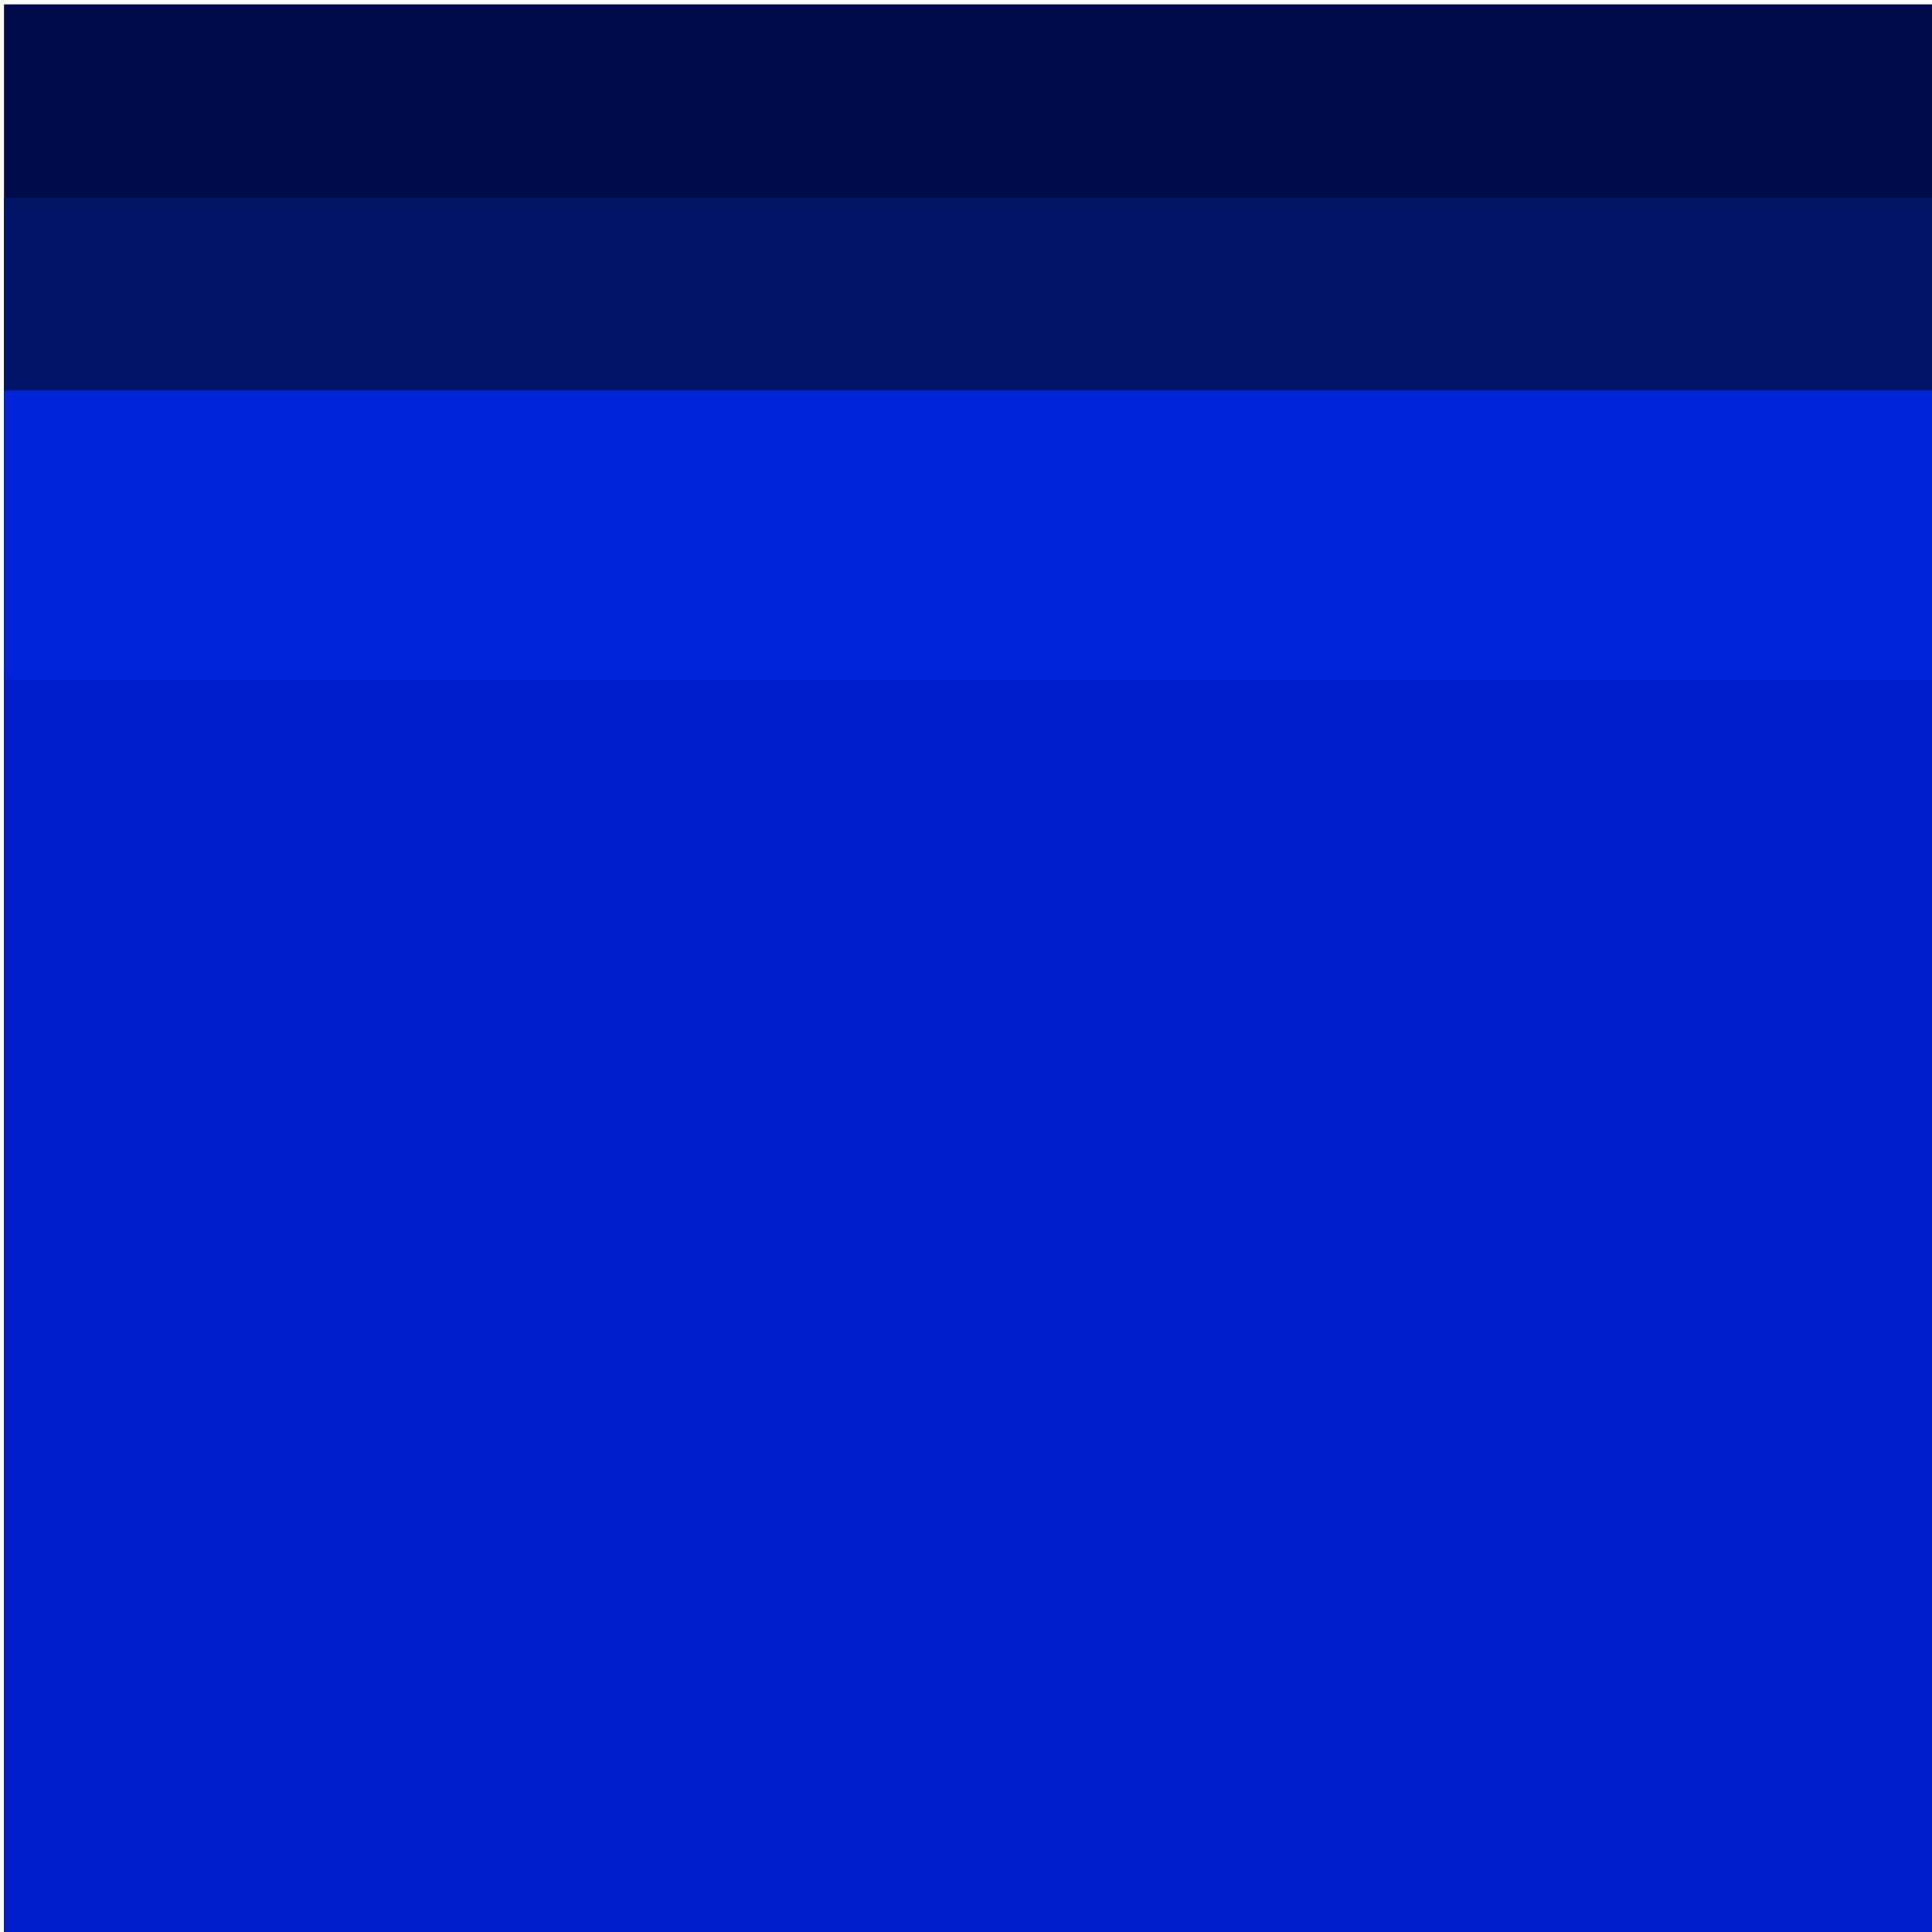 <?xml version="1.0" encoding="UTF-8" standalone="no"?>
<!-- Created with Inkscape (http://www.inkscape.org/) -->

<svg
   xmlns:dc="http://purl.org/dc/elements/1.1/"
   xmlns:cc="http://creativecommons.org/ns#"
   xmlns:rdf="http://www.w3.org/1999/02/22-rdf-syntax-ns#"
   xmlns:svg="http://www.w3.org/2000/svg"
   xmlns="http://www.w3.org/2000/svg"
   xmlns:sodipodi="http://sodipodi.sourceforge.net/DTD/sodipodi-0.dtd"
   xmlns:inkscape="http://www.inkscape.org/namespaces/inkscape"
   width="0.265mm"
   height="0.265mm"
   viewBox="0 0 0.265 0.265"
   version="1.1"
   id="svg22697"
   inkscape:version="0.92.4 (5da689c313, 2019-01-14)"
   sodipodi:docname="00011111.svg">
  <defs
     id="defs22691" />
  <sodipodi:namedview
     id="base"
     pagecolor="#ffffff"
     bordercolor="#666666"
     borderopacity="1.0"
     inkscape:pageopacity="0.0"
     inkscape:pageshadow="2"
     inkscape:zoom="256"
     inkscape:cx="-0.31349027"
     inkscape:cy="-0.057461294"
     inkscape:document-units="mm"
     inkscape:current-layer="g9324"
     showgrid="false"
     inkscape:window-width="1920"
     inkscape:window-height="1057"
     inkscape:window-x="-8"
     inkscape:window-y="-8"
     inkscape:window-maximized="1" />
  <g
     inkscape:label="Layer 1"
     inkscape:groupmode="layer"
     id="layer1"
     transform="translate(236.806,-46.591)">
    <g
       id="g9324"
       transform="matrix(0,0.05,-0.05,0,-292.446,26.237)">
      <g
         id="g9324-1"
         transform="translate(-0.895,1.741)"
         style="opacity:1">
        <rect
           y="-1119.844"
           x="407.987"
           height="5.292"
           width="5.292"
           id="rect9322-2"
           style="opacity:1;fill:#000b4b;fill-opacity:1;fill-rule:nonzero;stroke:none;stroke-width:0.167;stroke-linecap:round;stroke-linejoin:miter;stroke-miterlimit:4;stroke-dasharray:none;stroke-dashoffset:0;stroke-opacity:1;paint-order:markers stroke fill" />
        <rect
           style="opacity:1;fill:#001364;fill-opacity:1;fill-rule:nonzero;stroke:none;stroke-width:0.237;stroke-linecap:round;stroke-linejoin:miter;stroke-miterlimit:4;stroke-dasharray:none;stroke-dashoffset:0;stroke-opacity:1;paint-order:markers stroke fill"
           id="rect9320-2"
           width="4.762"
           height="5.292"
           x="408.517"
           y="-1119.844" />
        <rect
           y="-1119.844"
           x="409.046"
           height="5.292"
           width="4.233"
           id="rect9318-1"
           style="opacity:1;fill:#0024d9;fill-opacity:1;fill-rule:nonzero;stroke:none;stroke-width:0.529;stroke-linecap:round;stroke-linejoin:miter;stroke-miterlimit:4;stroke-dasharray:none;stroke-dashoffset:0;stroke-opacity:1;paint-order:markers stroke fill" />
        <rect
           style="opacity:1;fill:#001dcb;fill-opacity:1;fill-rule:nonzero;stroke:none;stroke-width:0.427;stroke-linecap:round;stroke-linejoin:miter;stroke-miterlimit:4;stroke-dasharray:none;stroke-dashoffset:0;stroke-opacity:1;paint-order:markers stroke fill"
           id="rect9316-0"
           width="3.44"
           height="5.292"
           x="409.84"
           y="-1119.844" />
      </g>
    </g>
  </g>
</svg>
